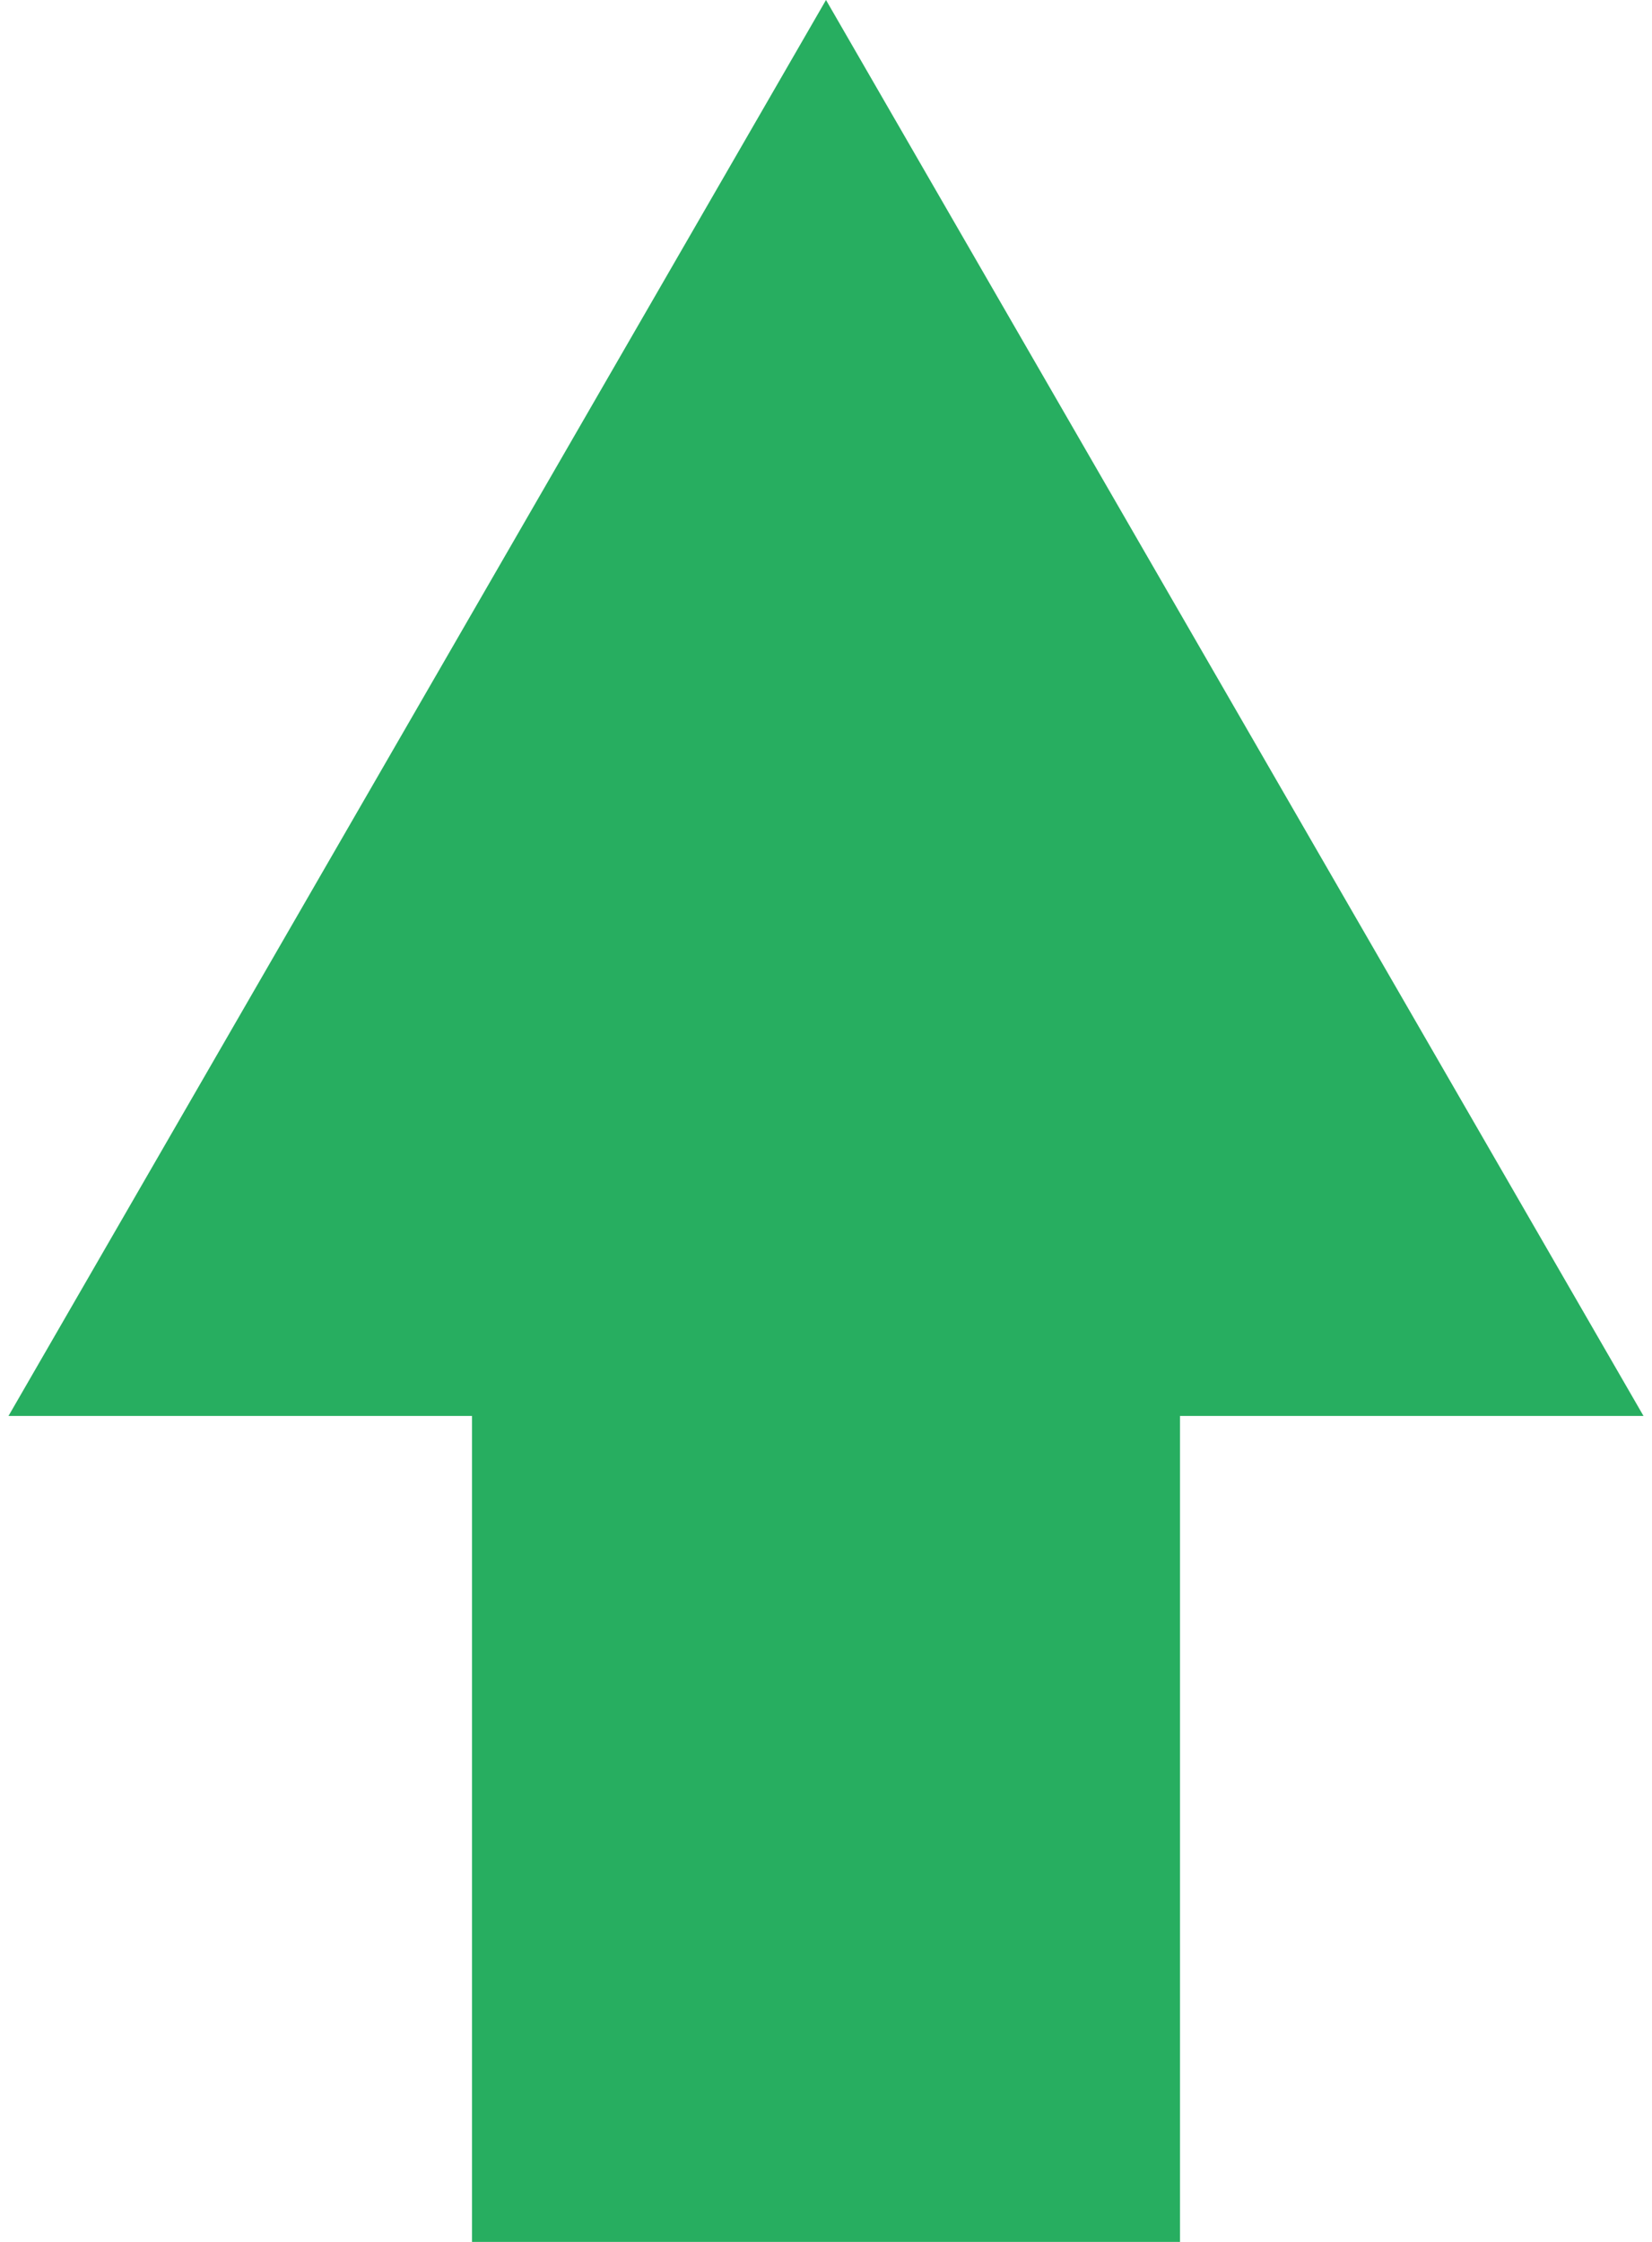 <svg width="14" height="19" viewBox="0 0 14 19" fill="none" xmlns="http://www.w3.org/2000/svg">
<path d="M7 0L13.928 12H0.072L7 0Z" fill="#27AE60"/>
<path d="M4 11H10V19H4V11Z" fill="#27AE60"/>
</svg>
